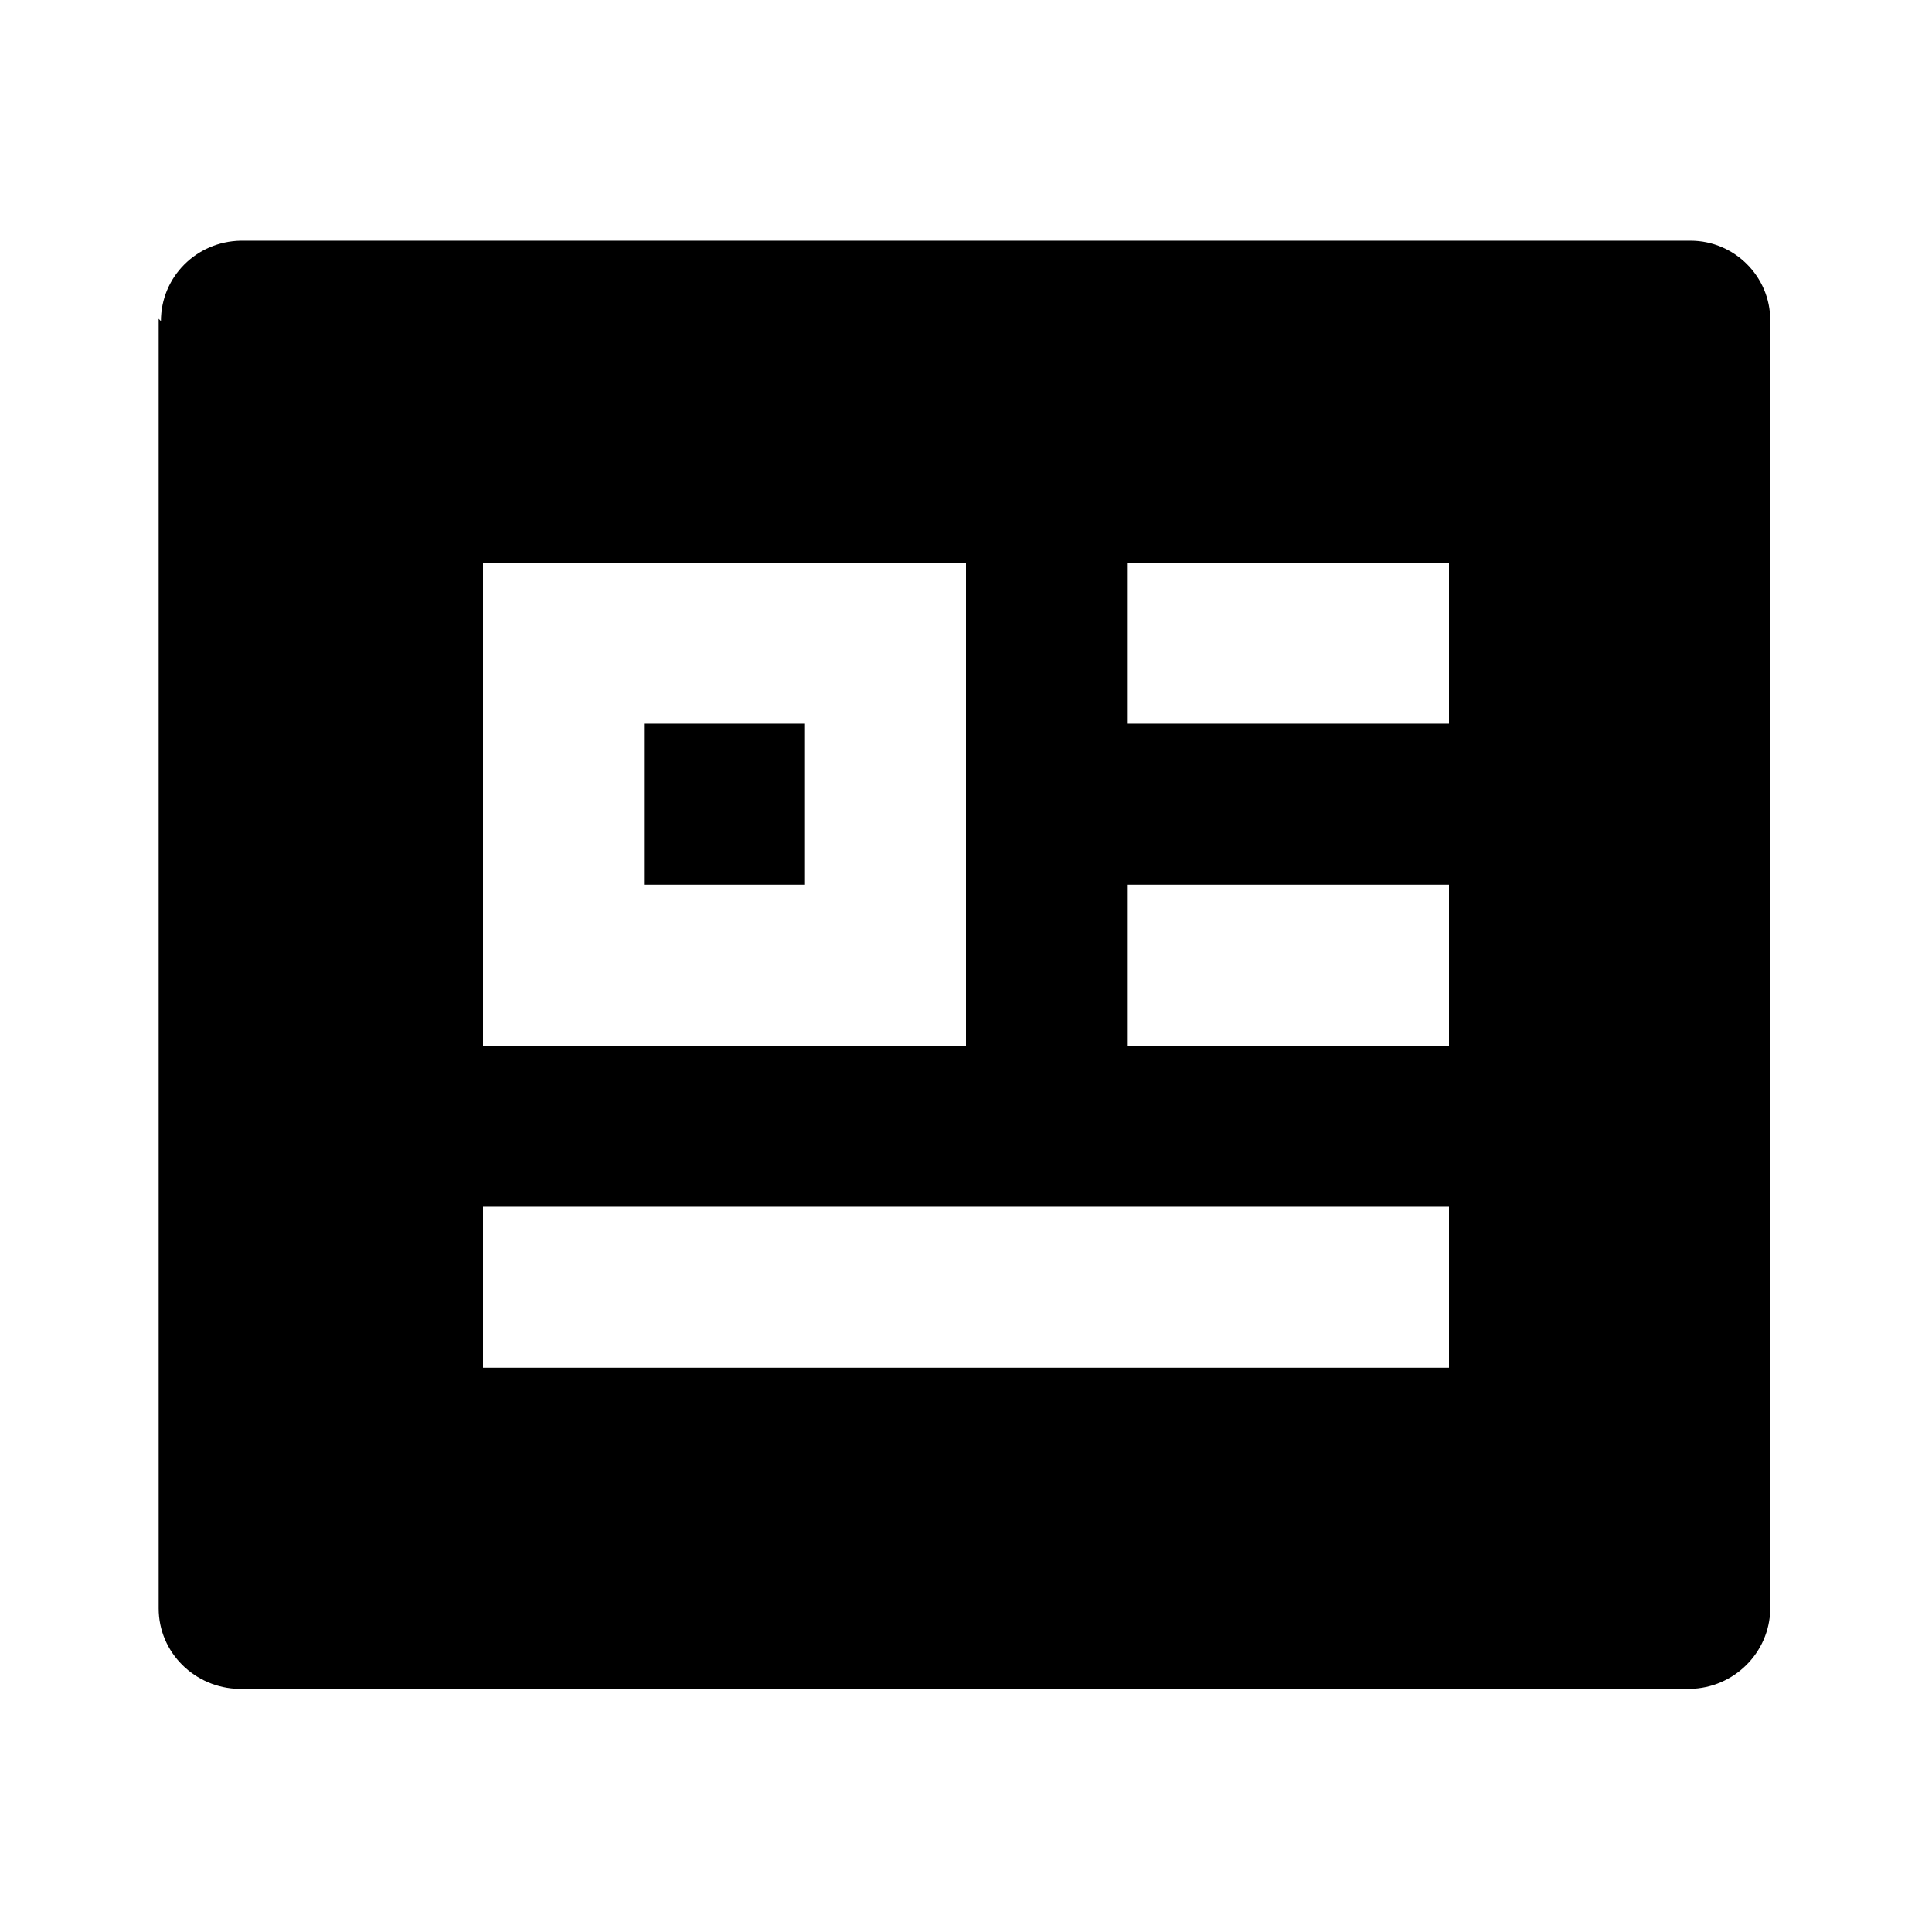 <svg viewBox="0 0 24 24" xmlns="http://www.w3.org/2000/svg"><path fill="none" d="M0 0h24v24H0Z"/><path d="M2 3.99h-.001c0-.55.44-.99.992-1h18.01c.54 0 .99.44.99.99v16.01h0c-.01.54-.45.98-1 .99H2.971v0c-.55-.01-1-.45-1-1V3.96Zm4 11v2h12v-2H6Zm0-8v6h6v-6H6Zm8 0v2h4v-2h-4Zm0 4v2h4v-2h-4Zm-6-2h2v2H8v-2Z"/></svg>